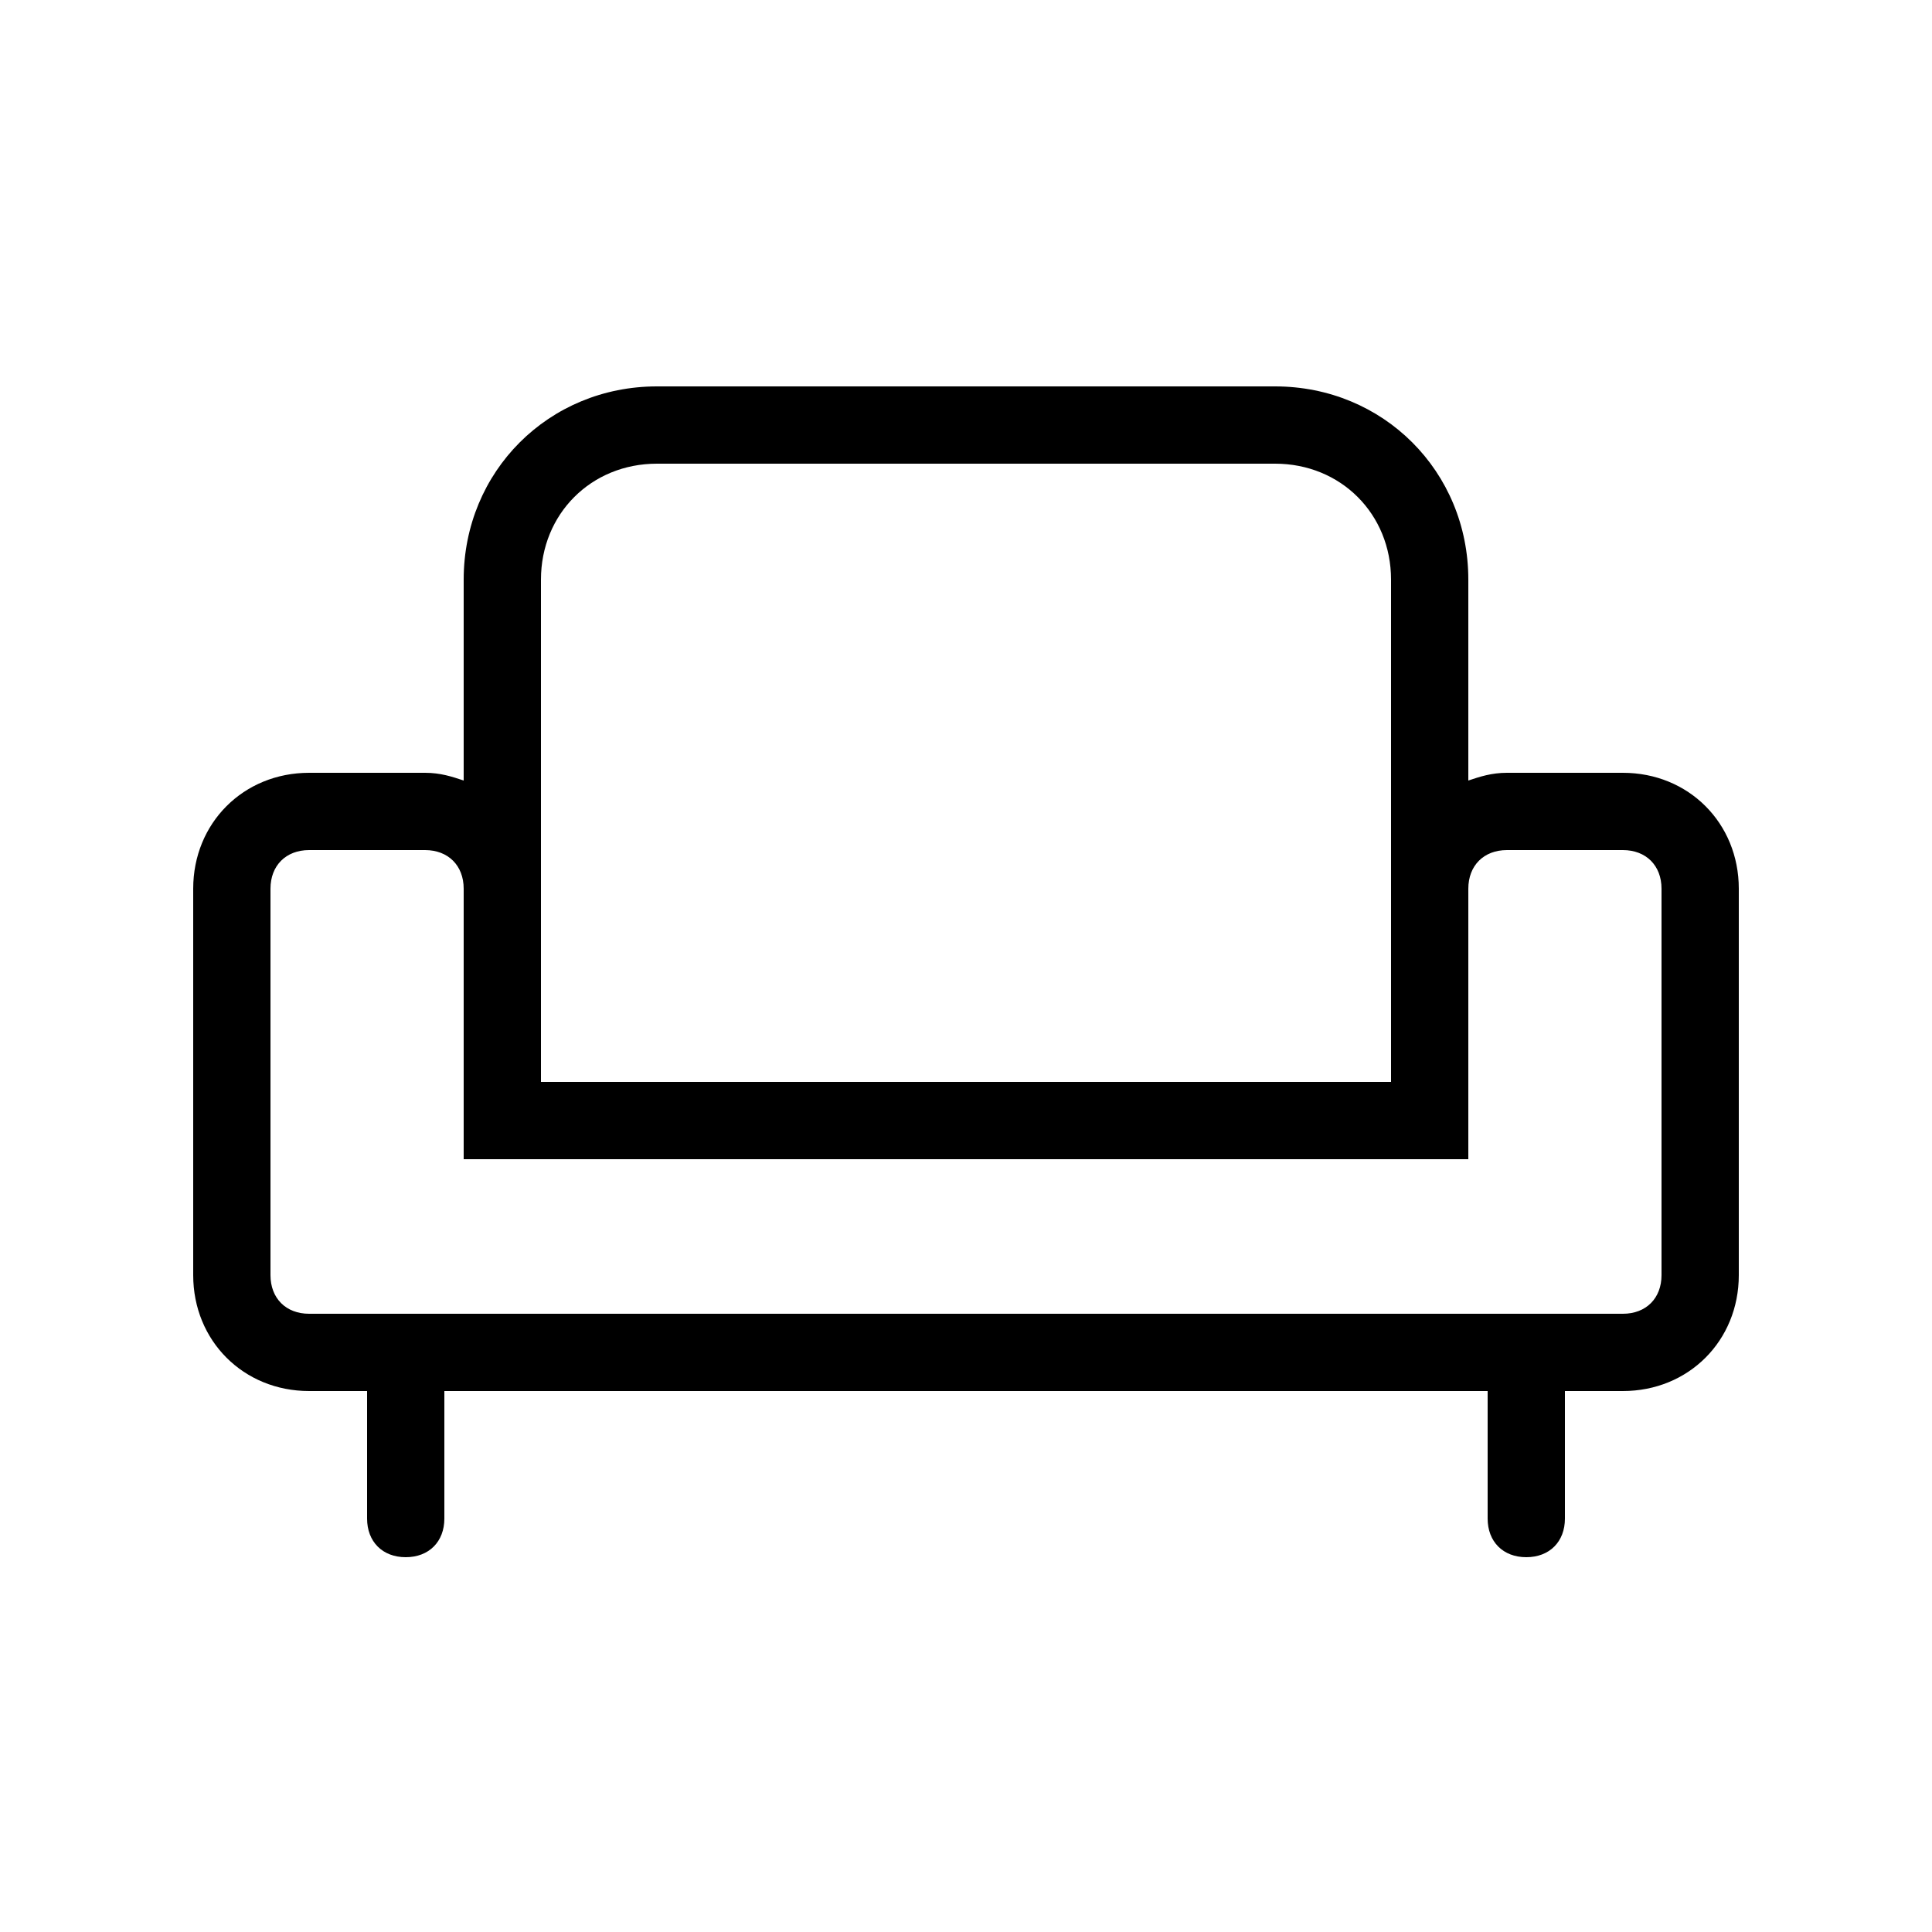 <?xml version="1.0" standalone="no"?><!DOCTYPE svg PUBLIC "-//W3C//DTD SVG 1.1//EN" "http://www.w3.org/Graphics/SVG/1.1/DTD/svg11.dtd"><svg t="1638951882991" class="icon" viewBox="0 0 1024 1024" version="1.1" xmlns="http://www.w3.org/2000/svg" p-id="24788" xmlns:xlink="http://www.w3.org/1999/xlink" width="200" height="200"><defs><style type="text/css"></style></defs><path d="M860.16 409.6h-61.44c-8.192 0-14.336 2.048-20.48 4.096V307.2c0-57.344-45.056-102.4-102.4-102.4H348.16c-57.344 0-102.4 45.056-102.4 102.4v106.496c-6.144-2.048-12.288-4.096-20.48-4.096H163.84c-34.816 0-61.44 26.624-61.44 61.44v204.8c0 34.816 26.624 61.44 61.44 61.44h30.72v67.584c0 12.288 8.192 20.48 20.48 20.48s20.48-8.192 20.48-20.48V737.28h552.96v67.584c0 12.288 8.192 20.48 20.48 20.48s20.48-8.192 20.48-20.48V737.28H860.16c34.816 0 61.44-26.624 61.44-61.44V471.04c0-34.816-26.624-61.44-61.44-61.44z m-573.44-102.4c0-34.816 26.624-61.44 61.44-61.44h327.68c34.816 0 61.44 26.624 61.44 61.44v266.24H286.72V307.2z m593.92 368.64c0 12.288-8.192 20.48-20.48 20.48H163.84c-12.288 0-20.48-8.192-20.48-20.48V471.04c0-12.288 8.192-20.48 20.48-20.48h61.44c12.288 0 20.48 8.192 20.48 20.48v143.36h532.48v-143.36c0-12.288 8.192-20.48 20.48-20.48h61.44c12.288 0 20.48 8.192 20.48 20.48v204.8z"  p-id="24789"></path></svg>